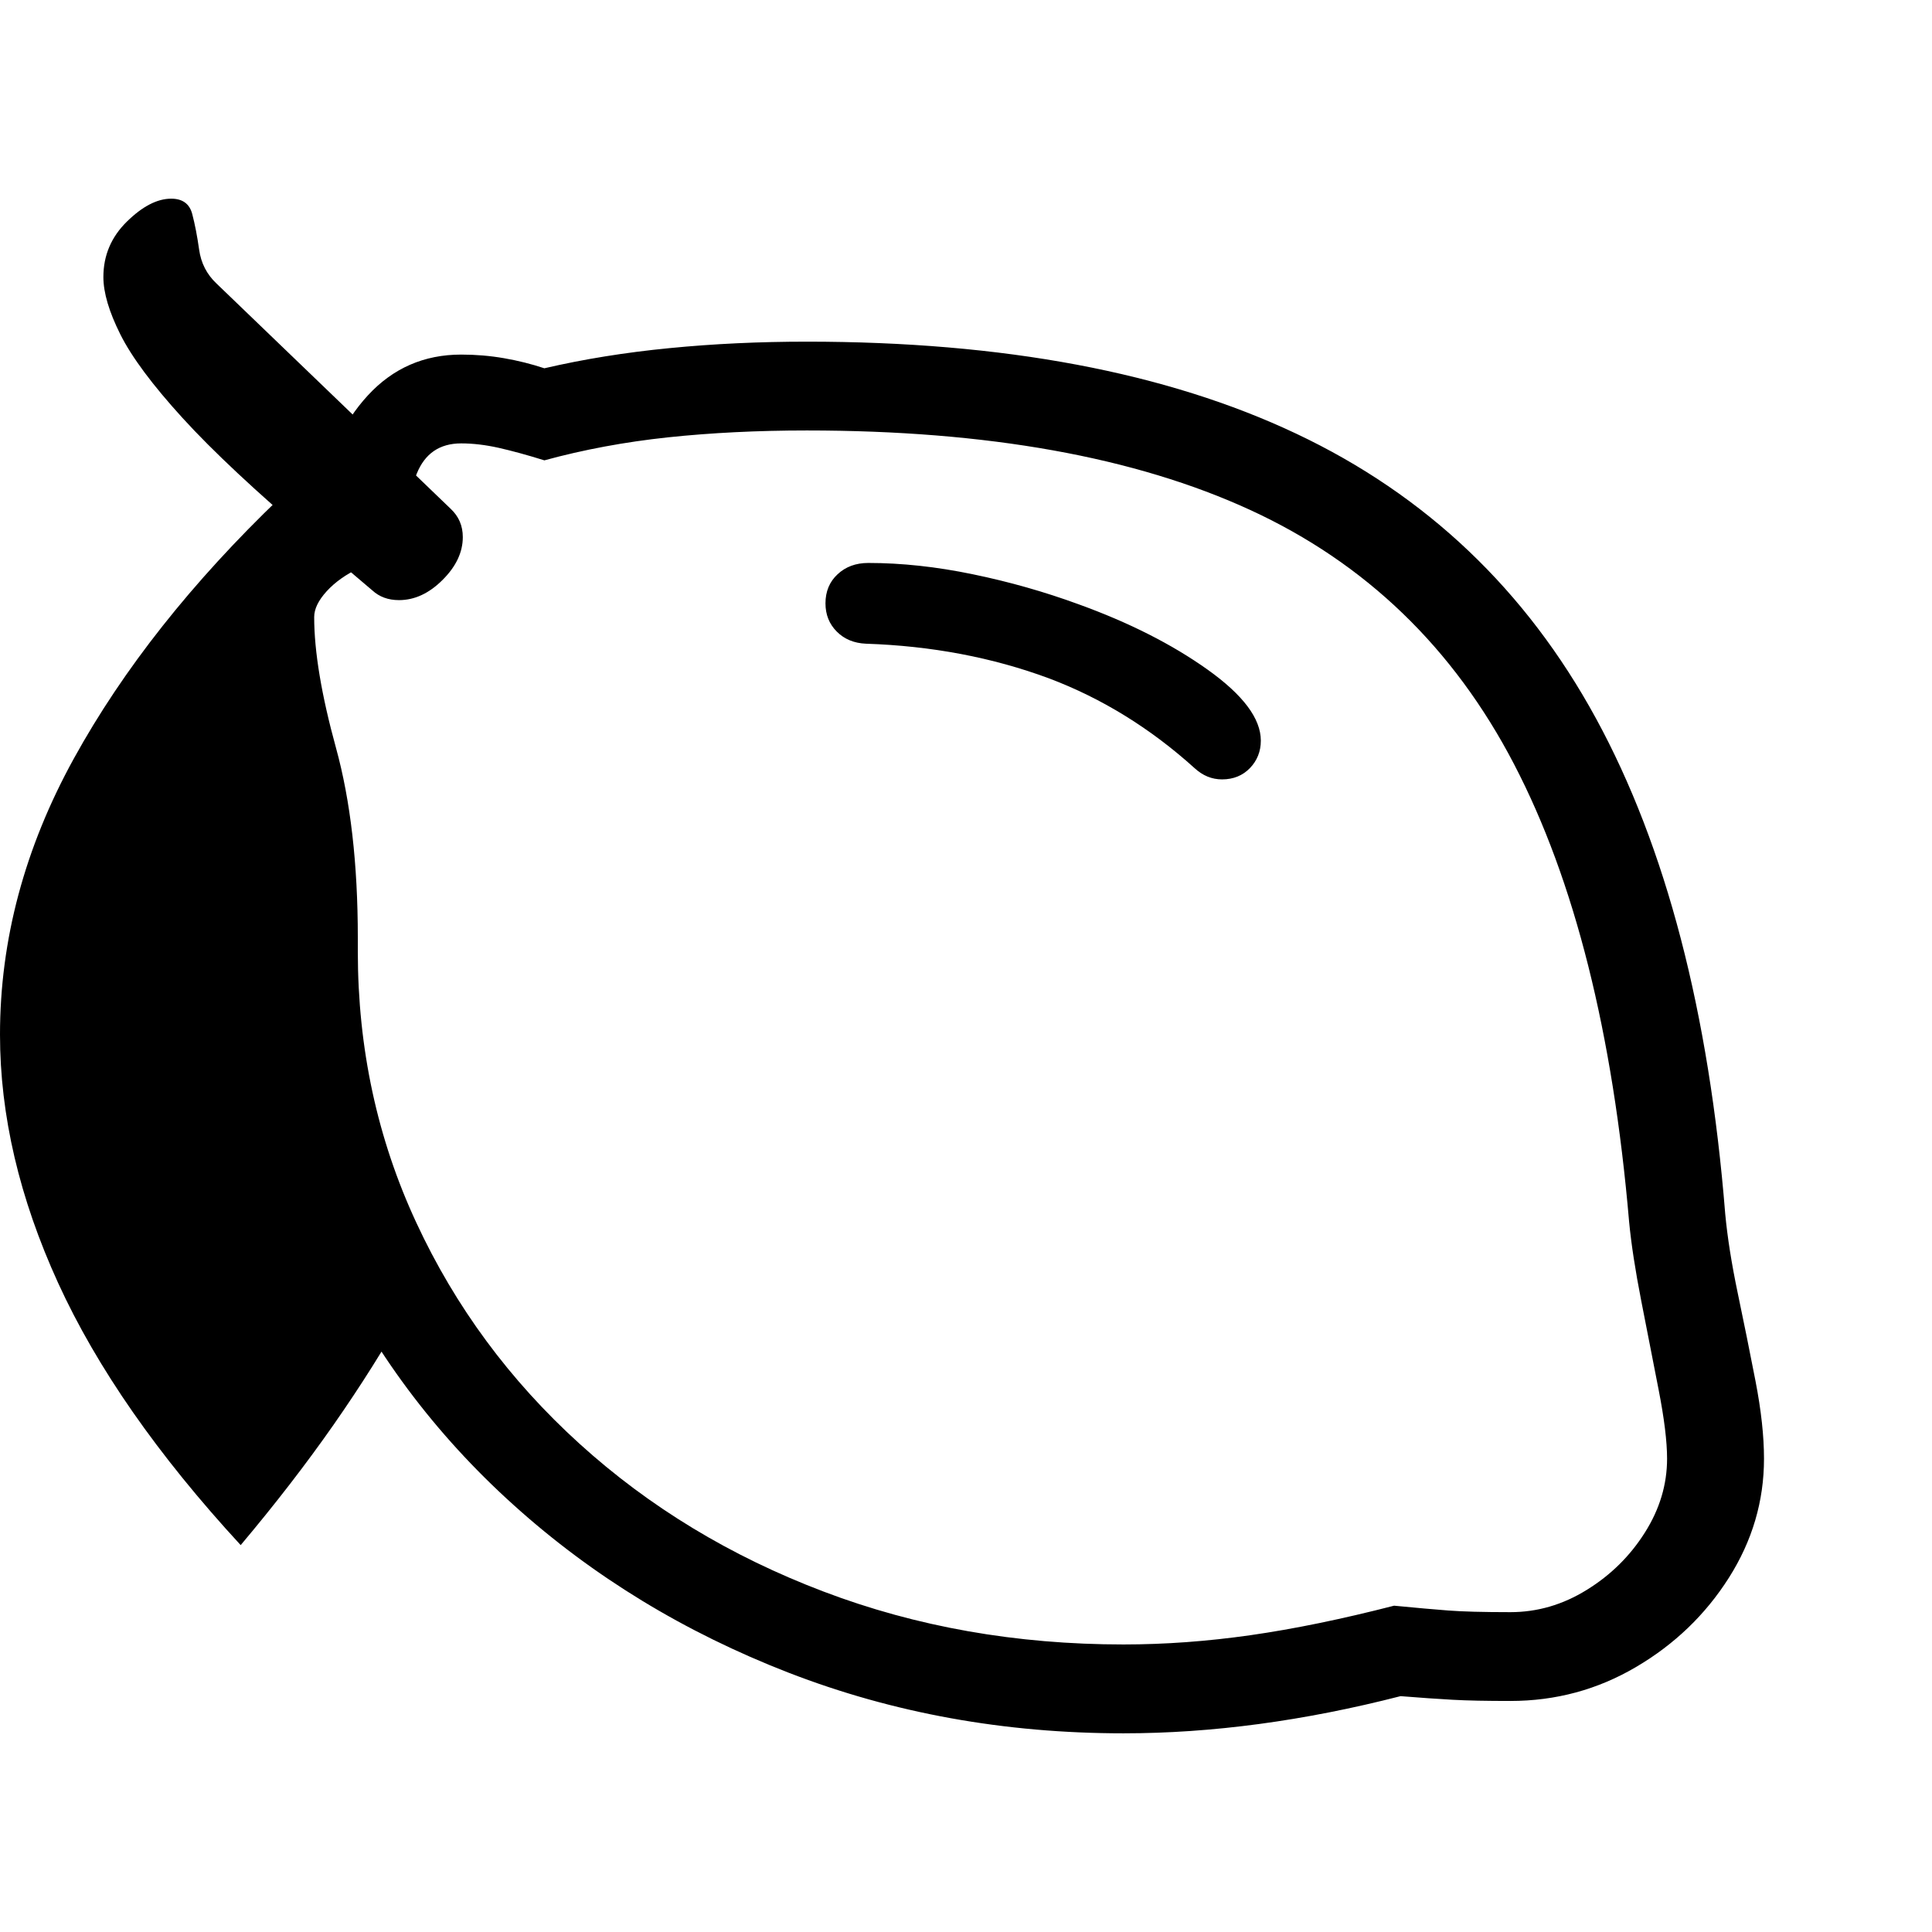 <svg version="1.1" xmlns="http://www.w3.org/2000/svg" width="256" height="256" viewBox="0 0 37.375 29.688">
  <defs>
    <style type="text/css" id="current-color-scheme">.ColorScheme-Highlight { color:#000000; }</style>
  </defs><path class="ColorScheme-Highlight" fill="currentColor" d="M21.734 29.688 C19.432 29.688 17.273 29.297 15.258 28.516 C13.242 27.734 11.469 26.654 9.938 25.273 C8.406 23.893 7.208 22.286 6.344 20.453 C5.479 18.62 5.047 16.656 5.047 14.562 L5.047 14.297 C5.047 13.255 5.003 12.388 4.914 11.695 C4.826 11.003 4.737 10.383 4.648 9.836 C4.56 9.289 4.516 8.708 4.516 8.094 C4.516 7.604 4.674 7.154 4.992 6.742 C5.31 6.331 5.724 6 6.234 5.75 C6.339 4.979 6.633 4.331 7.117 3.805 C7.602 3.279 8.203 3.016 8.922 3.016 C9.203 3.016 9.479 3.039 9.75 3.086 C10.021 3.133 10.281 3.198 10.531 3.281 C11.292 3.104 12.099 2.974 12.953 2.891 C13.807 2.807 14.693 2.766 15.609 2.766 C19.411 2.766 22.568 3.359 25.078 4.547 C27.589 5.734 29.521 7.57 30.875 10.055 C32.229 12.539 33.062 15.734 33.375 19.641 C33.417 20.089 33.497 20.599 33.617 21.172 C33.737 21.745 33.852 22.312 33.961 22.875 C34.07 23.438 34.125 23.937 34.125 24.375 C34.125 25.198 33.898 25.966 33.445 26.68 C32.992 27.393 32.393 27.969 31.648 28.406 C30.904 28.844 30.094 29.062 29.219 29.062 C28.76 29.062 28.388 29.055 28.102 29.039 C27.815 29.023 27.479 29 27.094 28.969 C25.229 29.448 23.443 29.688 21.734 29.688 Z M4.656 26.047 C3.052 24.307 1.875 22.617 1.125 20.977 C0.375 19.336 0 17.734 0 16.172 C0 14.339 0.477 12.557 1.43 10.828 C2.383 9.099 3.714 7.417 5.422 5.781 L6.469 6.828 L5.016 7.812 L5.672 10.969 L5.875 16.891 L7.859 21.484 C7.453 22.214 6.984 22.958 6.453 23.719 C5.922 24.479 5.323 25.255 4.656 26.047 Z M7.719 7.766 C7.51 7.766 7.339 7.703 7.203 7.578 L6.062 6.609 C4.958 5.672 4.115 4.883 3.531 4.242 C2.948 3.602 2.547 3.063 2.328 2.625 C2.109 2.187 2 1.818 2 1.516 C2 1.099 2.151 0.742 2.453 0.445 C2.755 0.148 3.042 -0 3.312 -0 C3.531 -0 3.667 0.099 3.719 0.297 C3.771 0.495 3.815 0.724 3.852 0.984 C3.888 1.245 4 1.464 4.188 1.641 L8.719 6 C8.875 6.146 8.953 6.328 8.953 6.547 C8.953 6.839 8.823 7.115 8.562 7.375 C8.302 7.635 8.021 7.766 7.719 7.766 Z M21.734 27.969 C22.536 27.969 23.357 27.909 24.195 27.789 C25.034 27.669 25.958 27.479 26.969 27.219 C27.396 27.26 27.745 27.292 28.016 27.312 C28.286 27.333 28.687 27.344 29.219 27.344 C29.74 27.344 30.232 27.201 30.695 26.914 C31.159 26.628 31.534 26.258 31.82 25.805 C32.107 25.352 32.25 24.875 32.25 24.375 C32.25 24.042 32.195 23.596 32.086 23.039 C31.977 22.482 31.865 21.909 31.75 21.32 C31.635 20.732 31.557 20.224 31.516 19.797 C31.203 16.141 30.461 13.188 29.289 10.938 C28.117 8.687 26.417 7.049 24.188 6.023 C21.958 4.997 19.099 4.484 15.609 4.484 C14.651 4.484 13.755 4.529 12.922 4.617 C12.089 4.706 11.292 4.854 10.531 5.062 C10.198 4.958 9.904 4.878 9.648 4.82 C9.393 4.763 9.151 4.734 8.922 4.734 C8.505 4.734 8.219 4.93 8.062 5.32 C7.906 5.711 7.828 6.25 7.828 6.938 C7.516 6.948 7.227 7.016 6.961 7.141 C6.695 7.266 6.482 7.417 6.32 7.594 C6.159 7.771 6.078 7.937 6.078 8.094 C6.078 8.76 6.219 9.604 6.5 10.625 C6.781 11.646 6.922 12.87 6.922 14.297 L6.922 14.562 C6.922 16.438 7.299 18.187 8.055 19.812 C8.81 21.438 9.862 22.862 11.211 24.086 C12.56 25.31 14.133 26.263 15.93 26.945 C17.727 27.628 19.661 27.969 21.734 27.969 Z M23.641 11.234 C23.443 11.234 23.266 11.161 23.109 11.016 C22.255 10.245 21.318 9.667 20.297 9.281 C19.203 8.875 18.021 8.651 16.75 8.609 C16.521 8.599 16.333 8.521 16.188 8.375 C16.042 8.229 15.969 8.047 15.969 7.828 C15.969 7.599 16.047 7.411 16.203 7.266 C16.359 7.12 16.557 7.047 16.797 7.047 C17.443 7.047 18.117 7.12 18.82 7.266 C19.523 7.411 20.203 7.604 20.859 7.844 C21.839 8.198 22.672 8.62 23.359 9.109 C24.047 9.599 24.391 10.057 24.391 10.484 C24.391 10.693 24.32 10.87 24.18 11.016 C24.039 11.161 23.859 11.234 23.641 11.234 Z M37.375 25.781" /></svg>